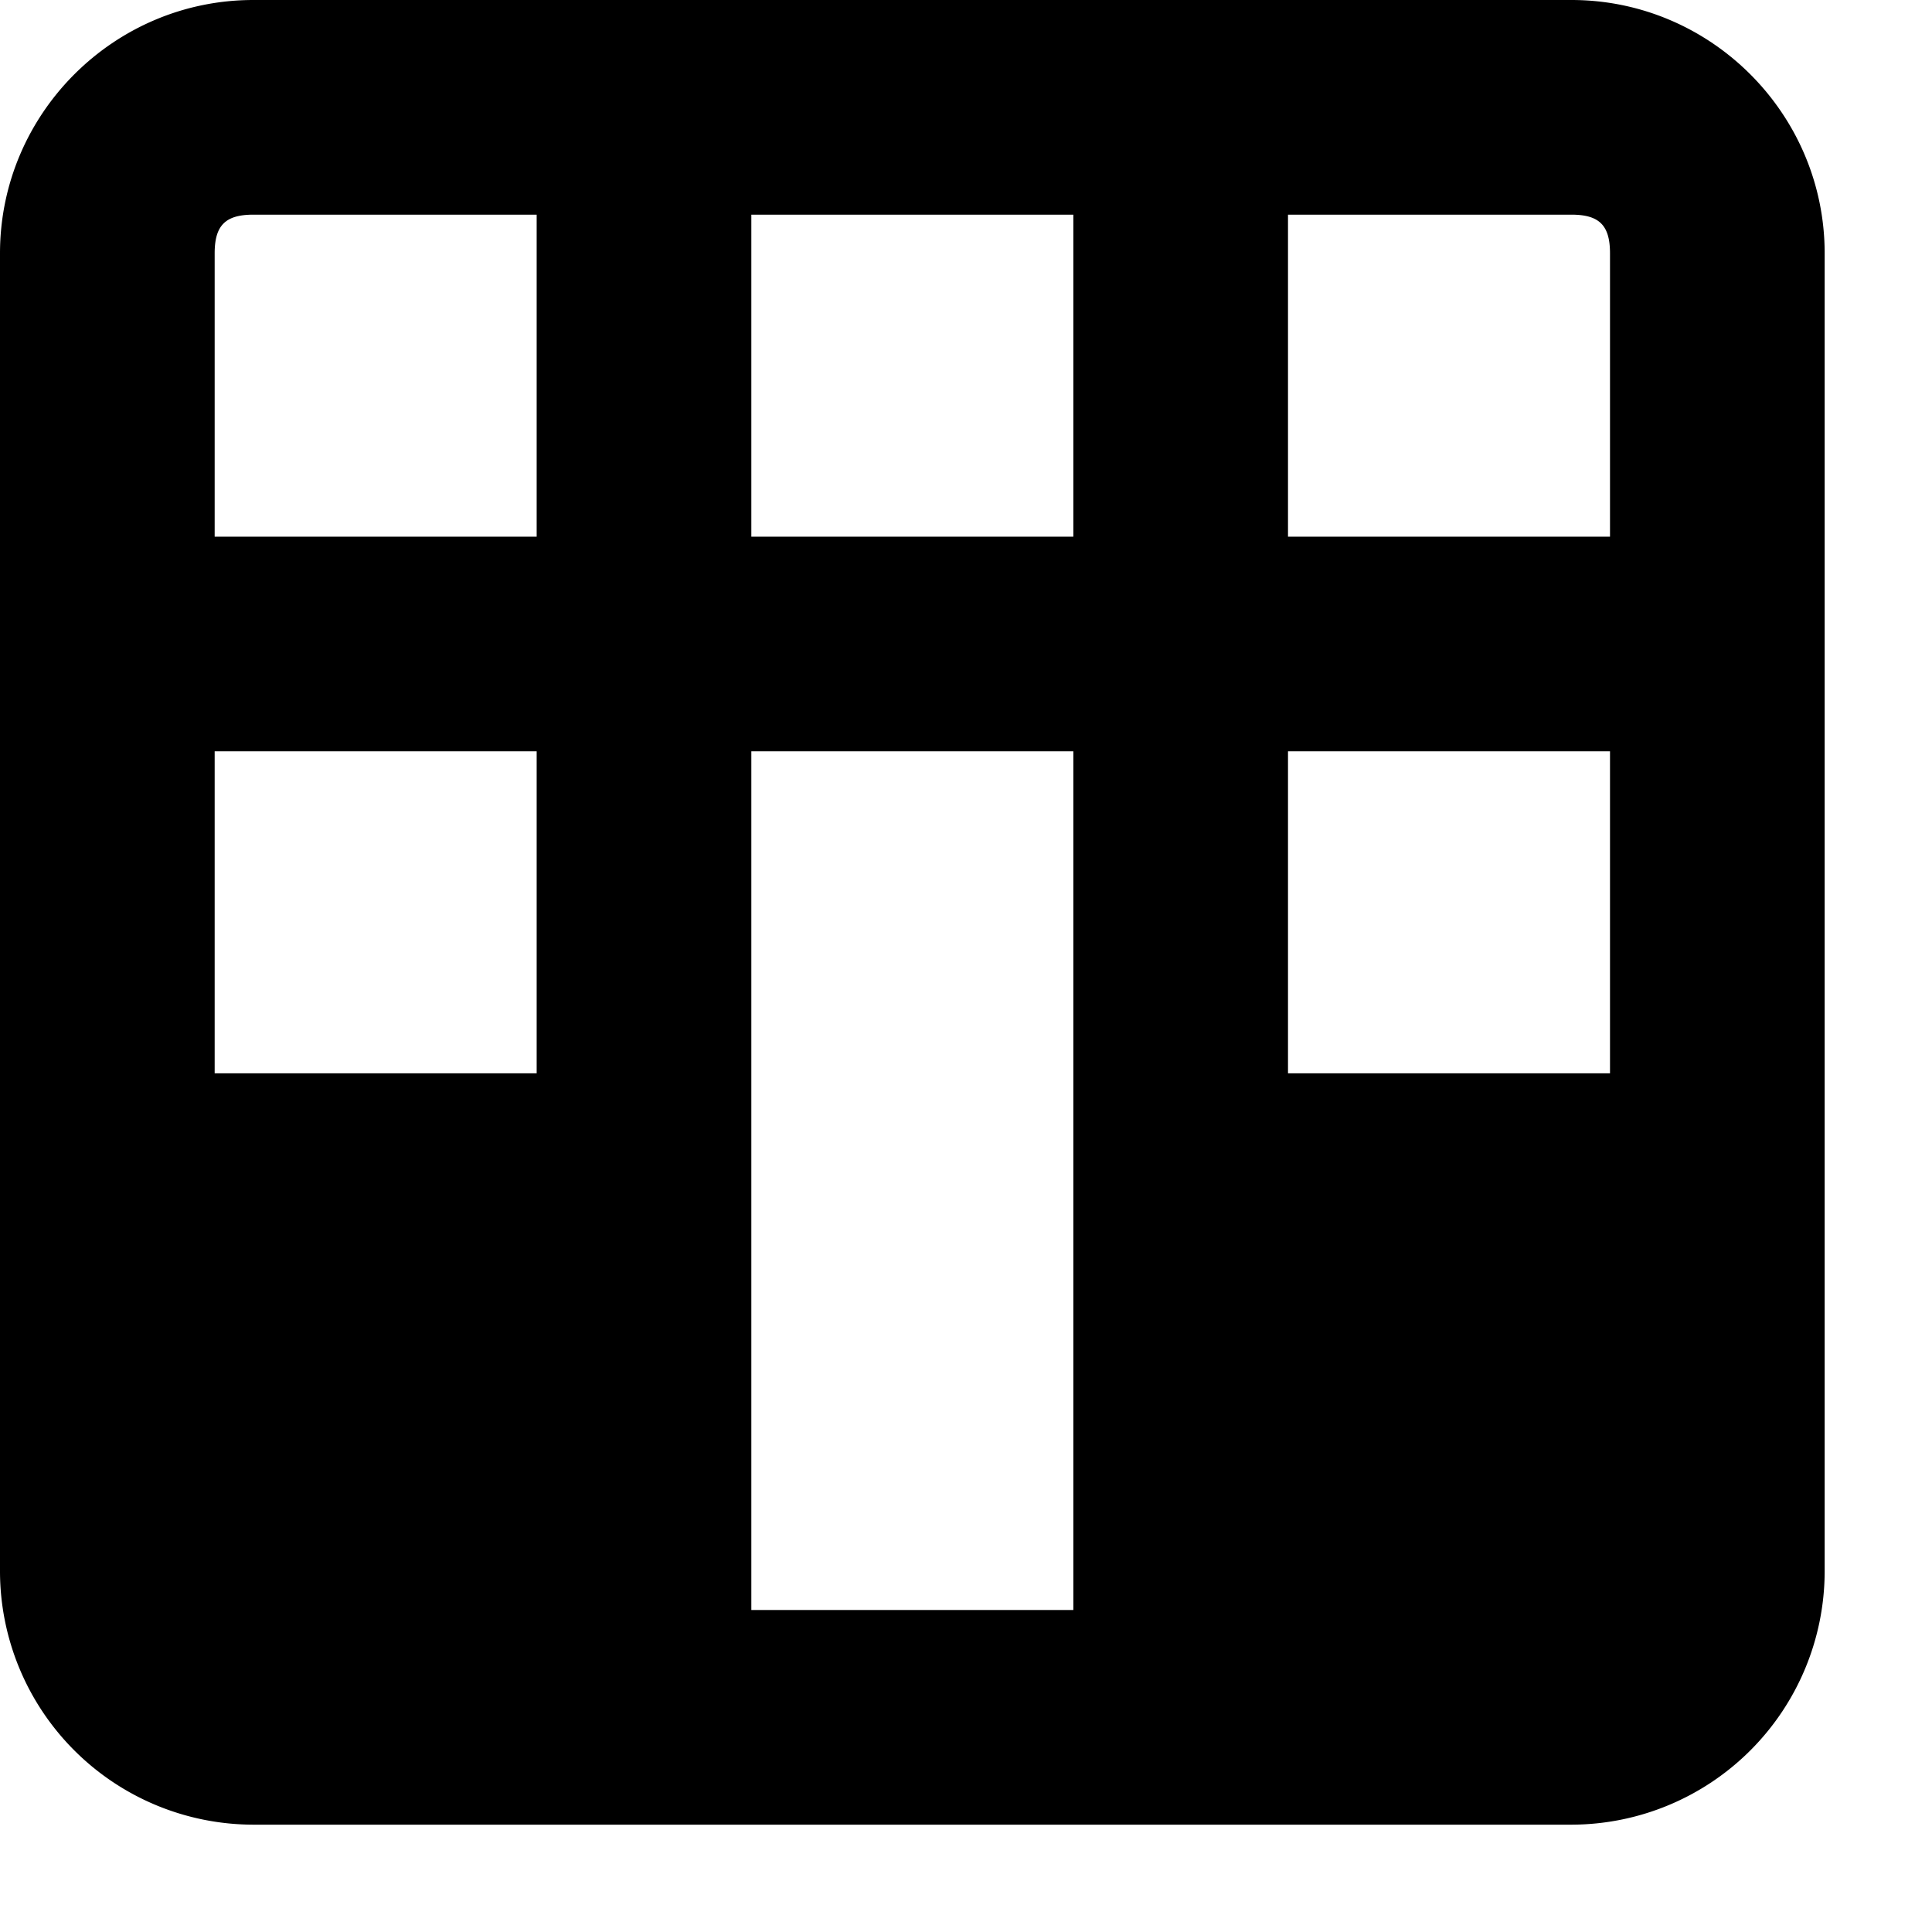 <svg xmlns="http://www.w3.org/2000/svg" viewBox="0 0 18 18"><path d="M14.641 0H2.36C1.06 0 0 1.06 0 2.36v12.281A2.363 2.363 0 002.36 17h12.281A2.363 2.363 0 0017 14.641V2.36C17 1.06 15.939 0 14.641 0zM5 10H2V7h3v3zm0-5H2V2.36c0-.26.1-.36.36-.36H5v3zm5 10H7V7h3v8zm0-10H7V2h3v3zm5 5h-3V7h3v3zm0-5h-3V2h2.641c.26 0 .359.1.359.36V5z" fill="currentColor" stroke="none"></path></svg>